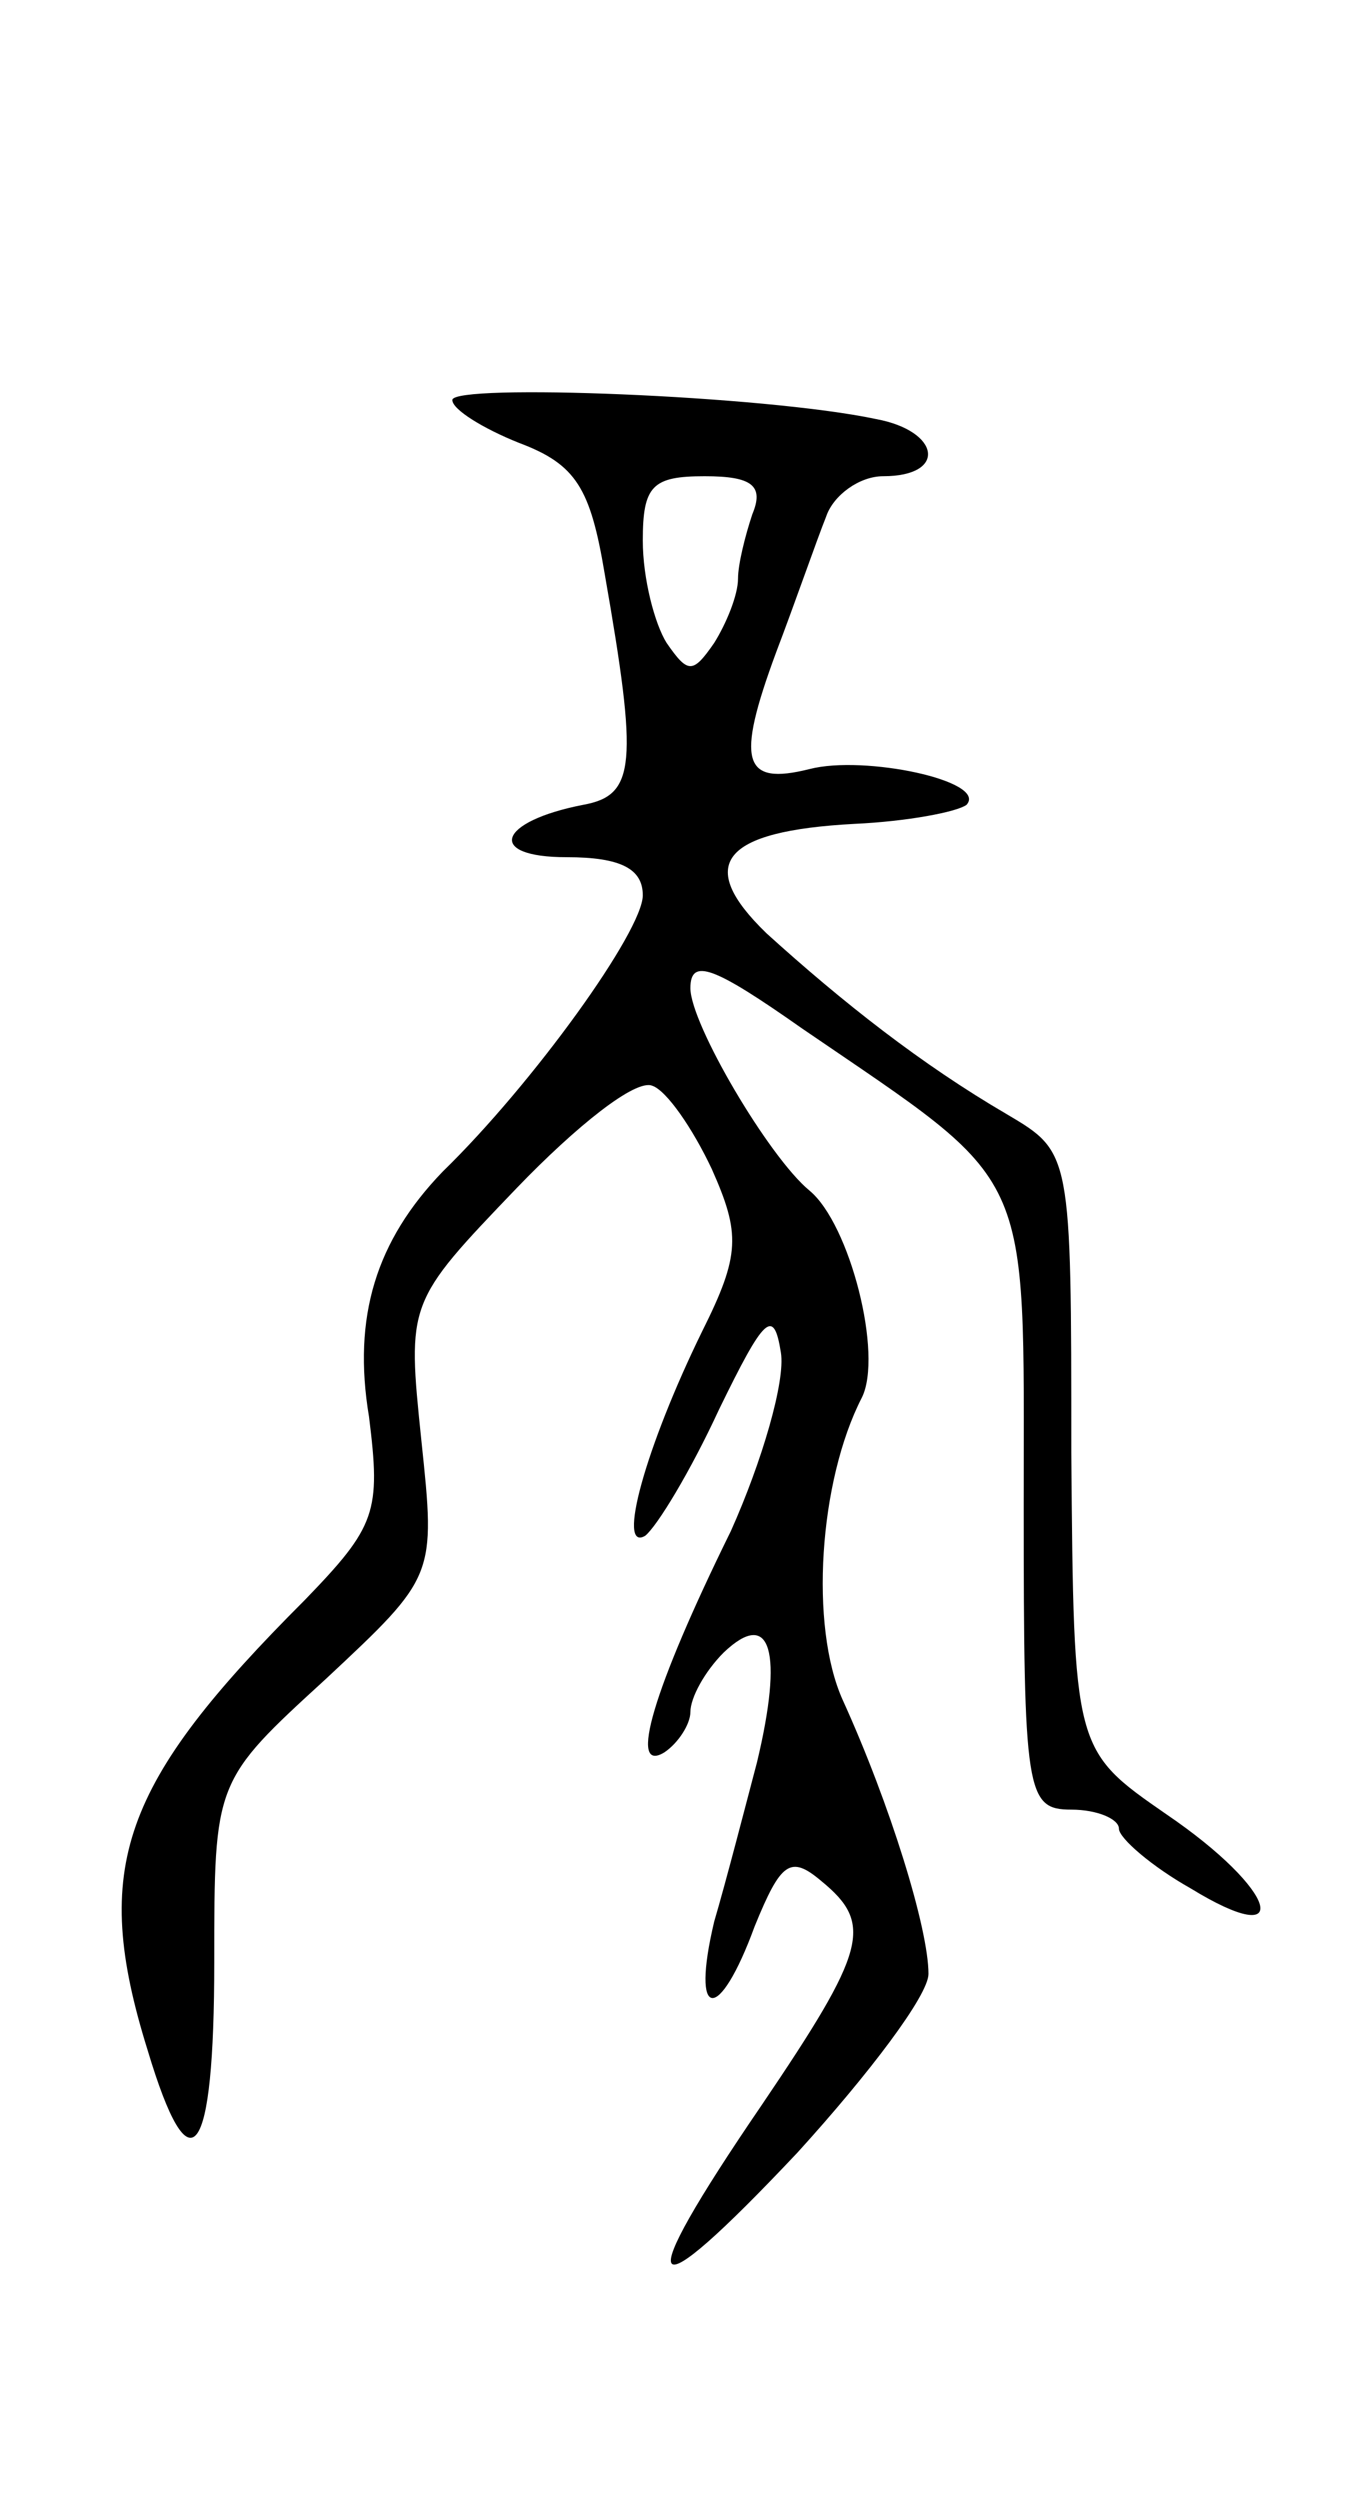 <svg version="1.0" xmlns="http://www.w3.org/2000/svg"
 width="57pt" height="105pt" viewBox="0 0 57 105"
 preserveAspectRatio="xMidYMid meet">
<g transform="translate(0,105) scale(0.1,-0.1)"
fill="#000000" stroke="none">
<path d="M190 882 c0 -4 13 -12 28 -18 24 -9 30 -19 36 -55 14 -80 13 -93 -9
-97 -36 -7 -41 -22 -7 -22 23 0 32 -5 32 -16 0 -15 -46 -79 -84 -116 -28 -29
-38 -61 -31 -103 5 -40 3 -46 -27 -77 -77 -77 -90 -112 -66 -189 18 -60 28
-46 28 37 0 76 0 76 47 119 46 43 46 43 40 100 -6 58 -6 58 40 106 25 26 50
46 57 43 6 -2 17 -18 25 -35 12 -27 12 -36 -4 -68 -24 -49 -36 -93 -24 -86 5
4 19 27 31 53 19 39 23 43 26 24 2 -12 -8 -46 -21 -75 -33 -67 -43 -102 -28
-93 6 4 11 12 11 17 0 6 6 17 14 25 20 19 25 0 14 -46 -5 -19 -13 -50 -18 -67
-10 -42 2 -43 17 -2 11 27 15 30 28 19 22 -18 19 -29 -25 -94 -56 -82 -50 -89
15 -20 30 33 55 66 55 75 0 19 -16 71 -36 115 -14 31 -10 92 8 127 9 18 -5 73
-22 87 -17 14 -50 70 -50 85 0 13 10 9 47 -17 98 -67 93 -56 93 -200 0 -121 1
-128 20 -128 11 0 20 -4 20 -8 0 -4 14 -16 30 -25 44 -27 37 -1 -10 31 -39 27
-39 27 -40 152 0 126 0 126 -27 142 -36 21 -69 47 -101 76 -30 29 -19 43 37
46 22 1 43 5 47 8 9 10 -43 21 -66 15 -28 -7 -31 3 -14 49 8 21 17 47 21 57 3
9 14 17 24 17 27 0 24 19 -3 24 -47 10 -178 15 -178 8z m126 -48 c-3 -9 -6
-21 -6 -27 0 -7 -5 -19 -10 -27 -9 -13 -11 -13 -20 0 -5 8 -10 27 -10 43 0 23
4 27 26 27 20 0 25 -4 20 -16z"/>
</g>
</svg>
